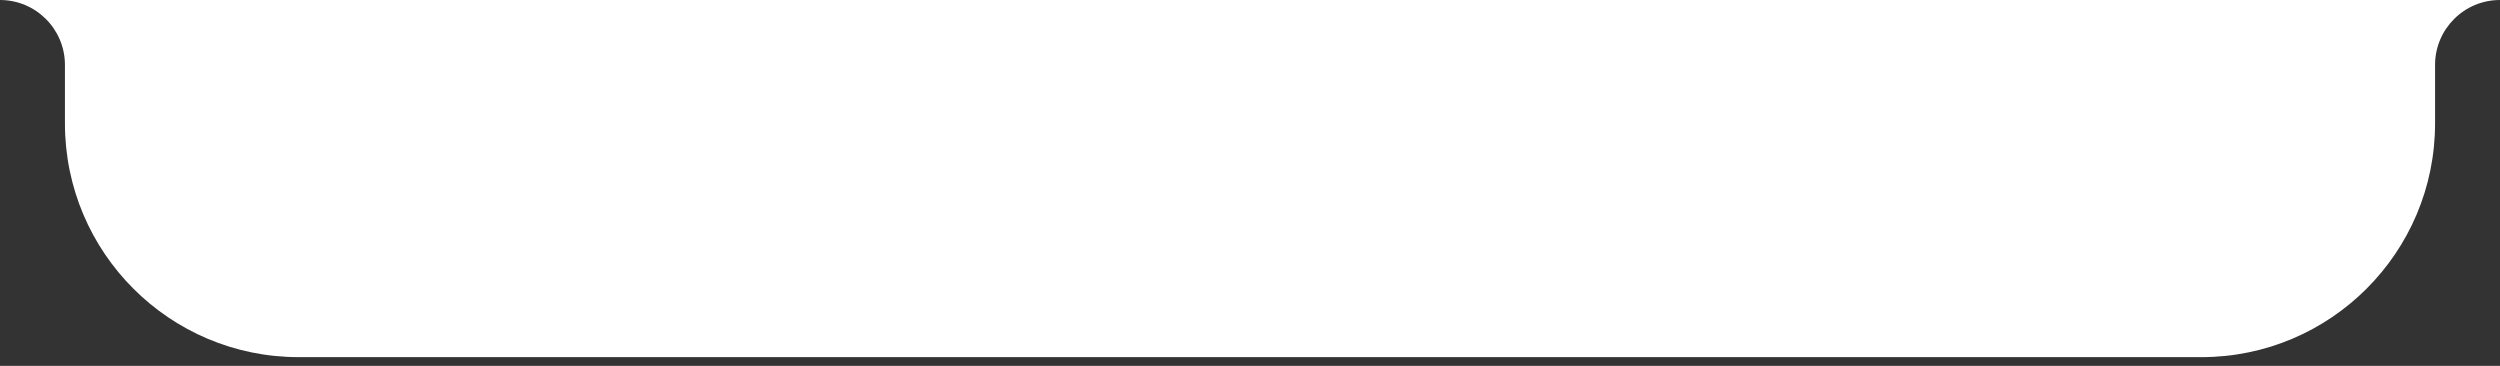 <svg width="164" height="24" viewBox="0 0 164 24" fill="none" xmlns="http://www.w3.org/2000/svg">
<rect x="0" y="0" width="164" height="24" fill="#333333" stroke="none"/>
<path fill-rule="evenodd" clip-rule="evenodd" d="M4.26 0H159.74V8.093C159.74 16.563 152.874 23.429 144.405 23.429H19.595C11.125 23.429 4.26 16.563 4.26 8.094V4.226C4.241 1.889 2.341 0 6.39373e-05 0L0 0V0H4.26V0ZM164 0H159.74V4.239C159.752 1.896 161.654 0 164 0V0Z" fill="white"/>
</svg>
